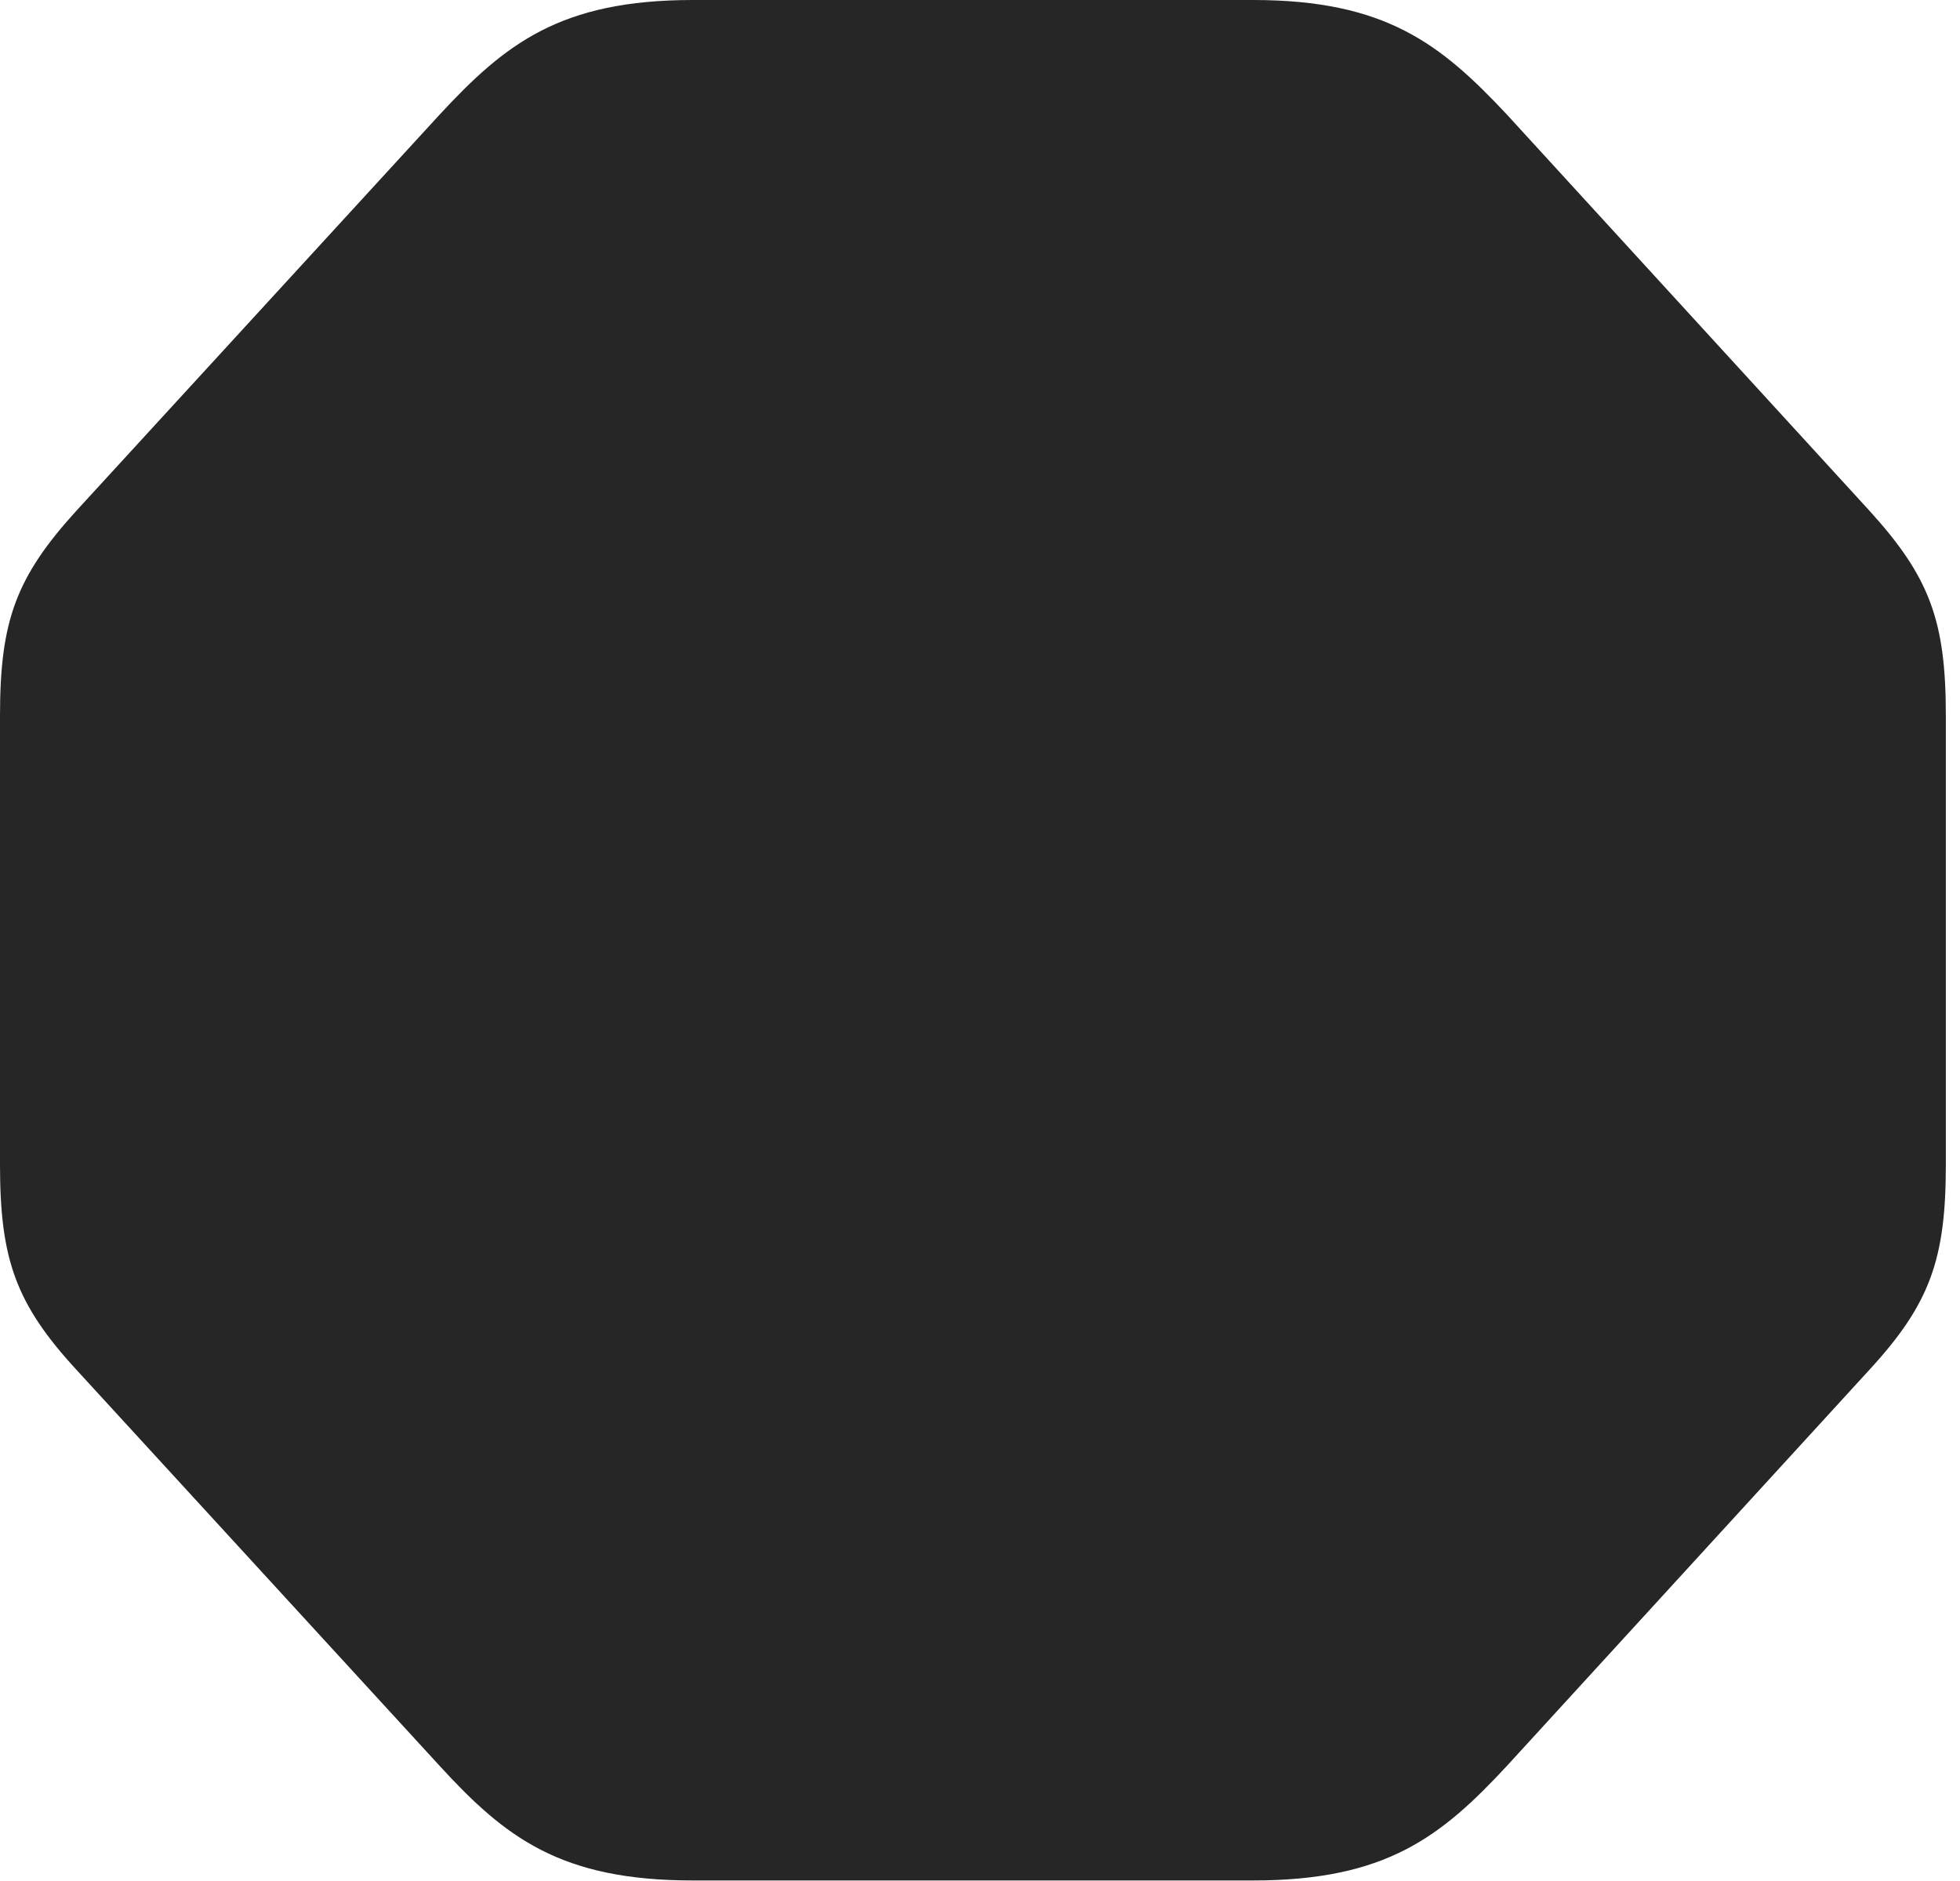 <?xml version="1.0" encoding="UTF-8"?>
<!--Generator: Apple Native CoreSVG 326-->
<!DOCTYPE svg
PUBLIC "-//W3C//DTD SVG 1.1//EN"
       "http://www.w3.org/Graphics/SVG/1.1/DTD/svg11.dtd">
<svg version="1.1" xmlns="http://www.w3.org/2000/svg" xmlns:xlink="http://www.w3.org/1999/xlink" viewBox="0 0 51.387 49.316">
 <g>
  <rect height="49.316" opacity="0" width="51.387" x="0" y="0"/>
  <path d="M18.164 49.297L32.852 49.297C36.328 49.297 37.773 48.164 39.512 46.289L49.004 35.918C50.605 34.18 51.016 33.008 51.016 30.527L51.016 18.77C51.016 16.289 50.605 15.137 49.004 13.379L39.512 3.008C37.773 1.152 36.328 0 32.852 0L18.164 0C14.688 0 13.242 1.152 11.523 3.008L2.012 13.379C0.41 15.137 0 16.289 0 18.77L0 30.527C0 33.008 0.41 34.18 2.012 35.918L11.523 46.289C13.242 48.164 14.688 49.297 18.164 49.297Z" fill="black" fill-opacity="0.85"/>
 </g>
</svg>
